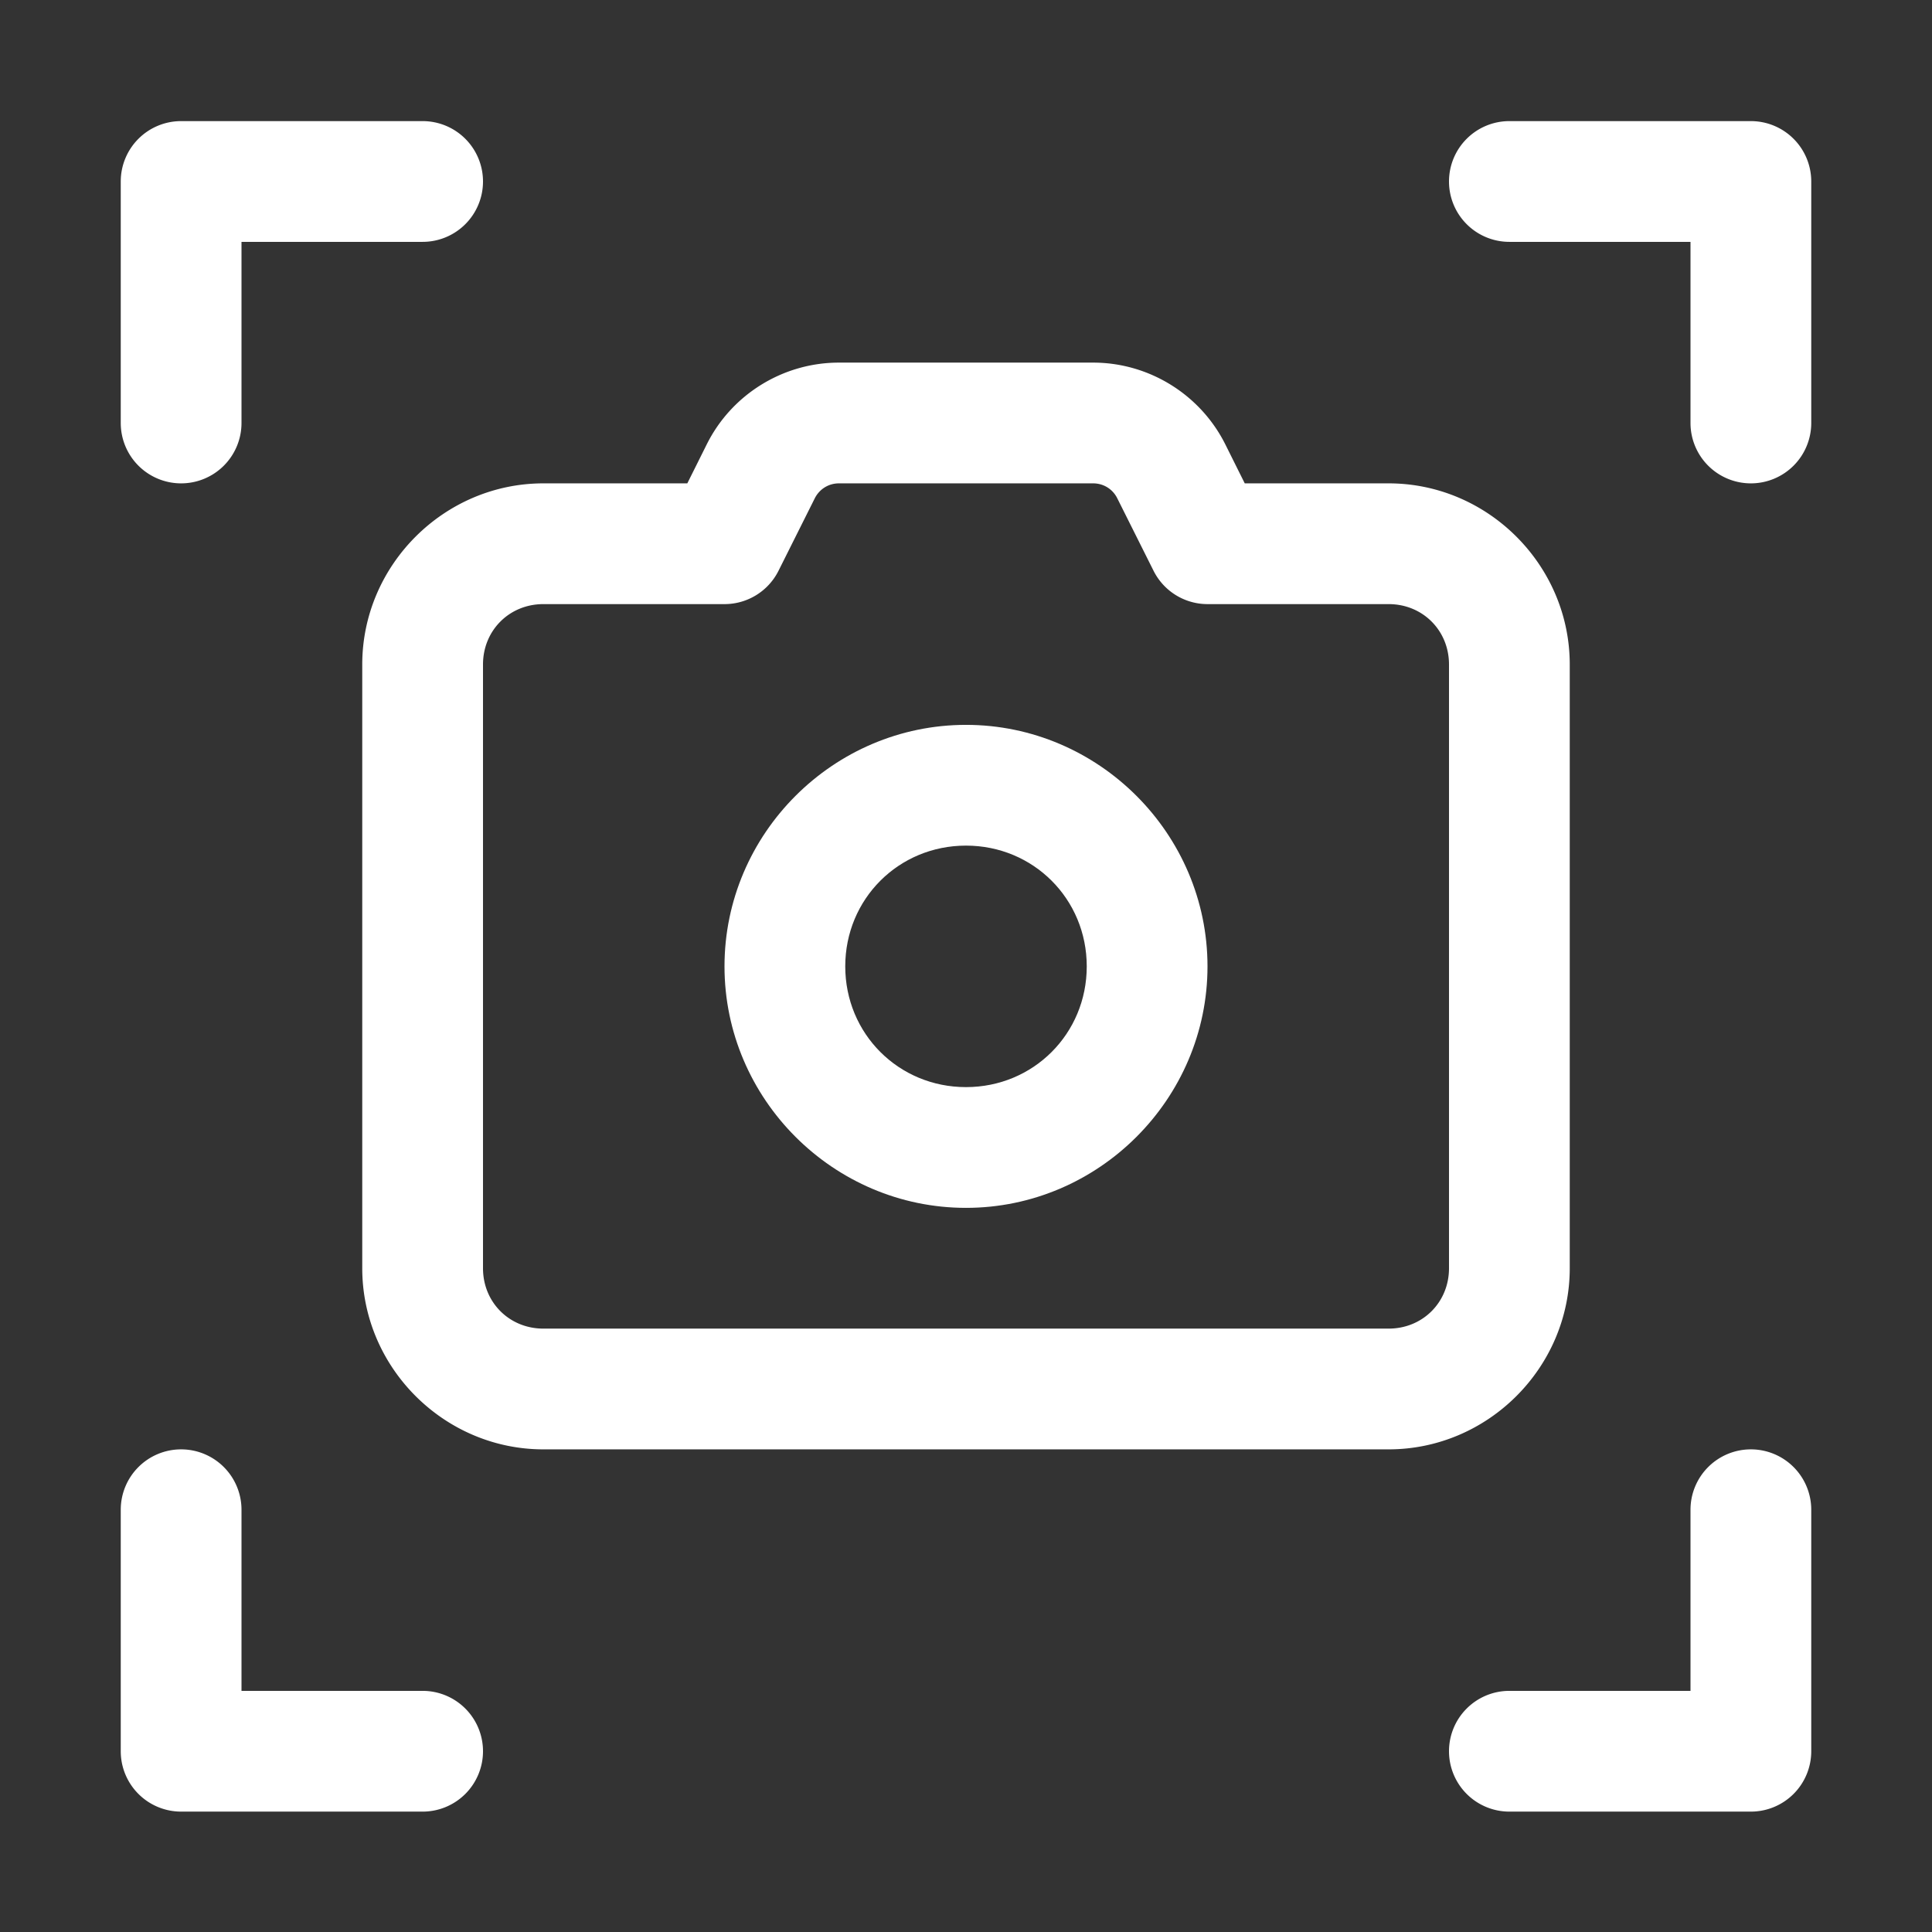<?xml version="1.0" ?>

<!-- Uploaded to: SVG Repo, www.svgrepo.com, Generator: SVG Repo Mixer Tools -->
<svg width="800px" height="800px" viewBox="0 0 32 32" id="svg5" version="1.1" xmlns="http://www.w3.org/2000/svg" xmlns:svg="http://www.w3.org/2000/svg">

<rect x="0" y="0" width="32" height="32" fill="#333333" stroke="none"/>

<defs id="defs2"/>

<g id="layer1" transform="translate(-108,-196)">

<path d="m 121.895,202.006 c -0.925,0 -1.776,0.526 -2.189,1.354 l -0.322,0.646 H 117 c -1.645,0 -3,1.355 -3,3 v 10 c 0,1.645 1.355,3 3,3 h 14 c 1.645,0 3,-1.355 3,-3 v -10 c 0,-1.645 -1.355,-3 -3,-3 h -2.383 l -0.322,-0.646 c -0.414,-0.827 -1.265,-1.354 -2.189,-1.354 z m 0,2 h 4.211 c 0.172,0 0.324,0.095 0.4,0.248 l 0.6,1.199 A 1,1 0 0 0 128,206.006 h 3 c 0.564,0 1,0.436 1,1 v 10 c 0,0.564 -0.436,1 -1,1 h -14 c -0.564,0 -1,-0.436 -1,-1 v -10 c 0,-0.564 0.436,-1 1,-1 h 3 a 1,1 0 0 0 0.895,-0.553 l 0.6,-1.199 c 0.077,-0.153 0.229,-0.248 0.4,-0.248 z" id="rect30394" style="color:#FFFFFF;fill:#FFFFFF;fill-rule:evenodd;stroke-linecap:round;stroke-linejoin:round;stroke-miterlimit:4.1;-inkscape-stroke:none"/>

<path d="m 111,198.006 a 1,1 0 0 0 -1,1 v 4 a 1,1 0 0 0 1,1 1,1 0 0 0 1,-1 v -3 h 3 a 1,1 0 0 0 1,-1 1,1 0 0 0 -1,-1 z" id="path30386" style="color:#FFFFFF;fill:#FFFFFF;fill-rule:evenodd;stroke-linecap:round;stroke-linejoin:round;stroke-miterlimit:4.1;-inkscape-stroke:none"/>

<path d="m 111,220.006 a 1,1 0 0 0 -1,1 v 4 a 1,1 0 0 0 1,1 h 4 a 1,1 0 0 0 1,-1 1,1 0 0 0 -1,-1 h -3 v -3 a 1,1 0 0 0 -1,-1 z" id="path30388" style="color:#FFFFFF;fill:#FFFFFF;fill-rule:evenodd;stroke-linecap:round;stroke-linejoin:round;stroke-miterlimit:4.1;-inkscape-stroke:none"/>

<path d="m 133,198.006 a 1,1 0 0 0 -1,1 1,1 0 0 0 1,1 h 3 v 3 a 1,1 0 0 0 1,1 1,1 0 0 0 1,-1 v -4 a 1,1 0 0 0 -1,-1 z" id="path30390" style="color:#FFFFFF;fill:#FFFFFF;fill-rule:evenodd;stroke-linecap:round;stroke-linejoin:round;stroke-miterlimit:4.1;-inkscape-stroke:none"/>

<path d="m 137,220.006 a 1,1 0 0 0 -1,1 v 3 h -3 a 1,1 0 0 0 -1,1 1,1 0 0 0 1,1 h 4 a 1,1 0 0 0 1,-1 v -4 a 1,1 0 0 0 -1,-1 z" id="path30392" style="color:#FFFFFF;fill:#FFFFFF;fill-rule:evenodd;stroke-linecap:round;stroke-linejoin:round;stroke-miterlimit:4.1;-inkscape-stroke:none"/>

<path d="m 124,208.006 c -2.197,0 -4,1.803 -4,4 0,2.197 1.803,4 4,4 2.197,0 4,-1.803 4,-4 0,-2.197 -1.803,-4 -4,-4 z m 0,2 c 1.116,0 2,0.884 2,2 0,1.116 -0.884,2 -2,2 -1.116,0 -2,-0.884 -2,-2 0,-1.116 0.884,-2 2,-2 z" id="path30410" style="color:#FFFFFF;fill:#FFFFFF;fill-rule:evenodd;stroke-linecap:round;stroke-linejoin:round;stroke-miterlimit:4.1;-inkscape-stroke:none"/>

<path d="m 129,207.006 a 1,1 0 0 0 -1,1 1,1 0 0 0 1,1 1,1 0 0 0 1,-1 1,1 0 0 0 -1,-1 z" id="path30412" style="color:#FFFFFF;fill:none;fill-rule:evenodd;stroke-linecap:round;stroke-linejoin:round;stroke-miterlimit:4.1;-inkscape-stroke:none"/>

</g>

</svg>